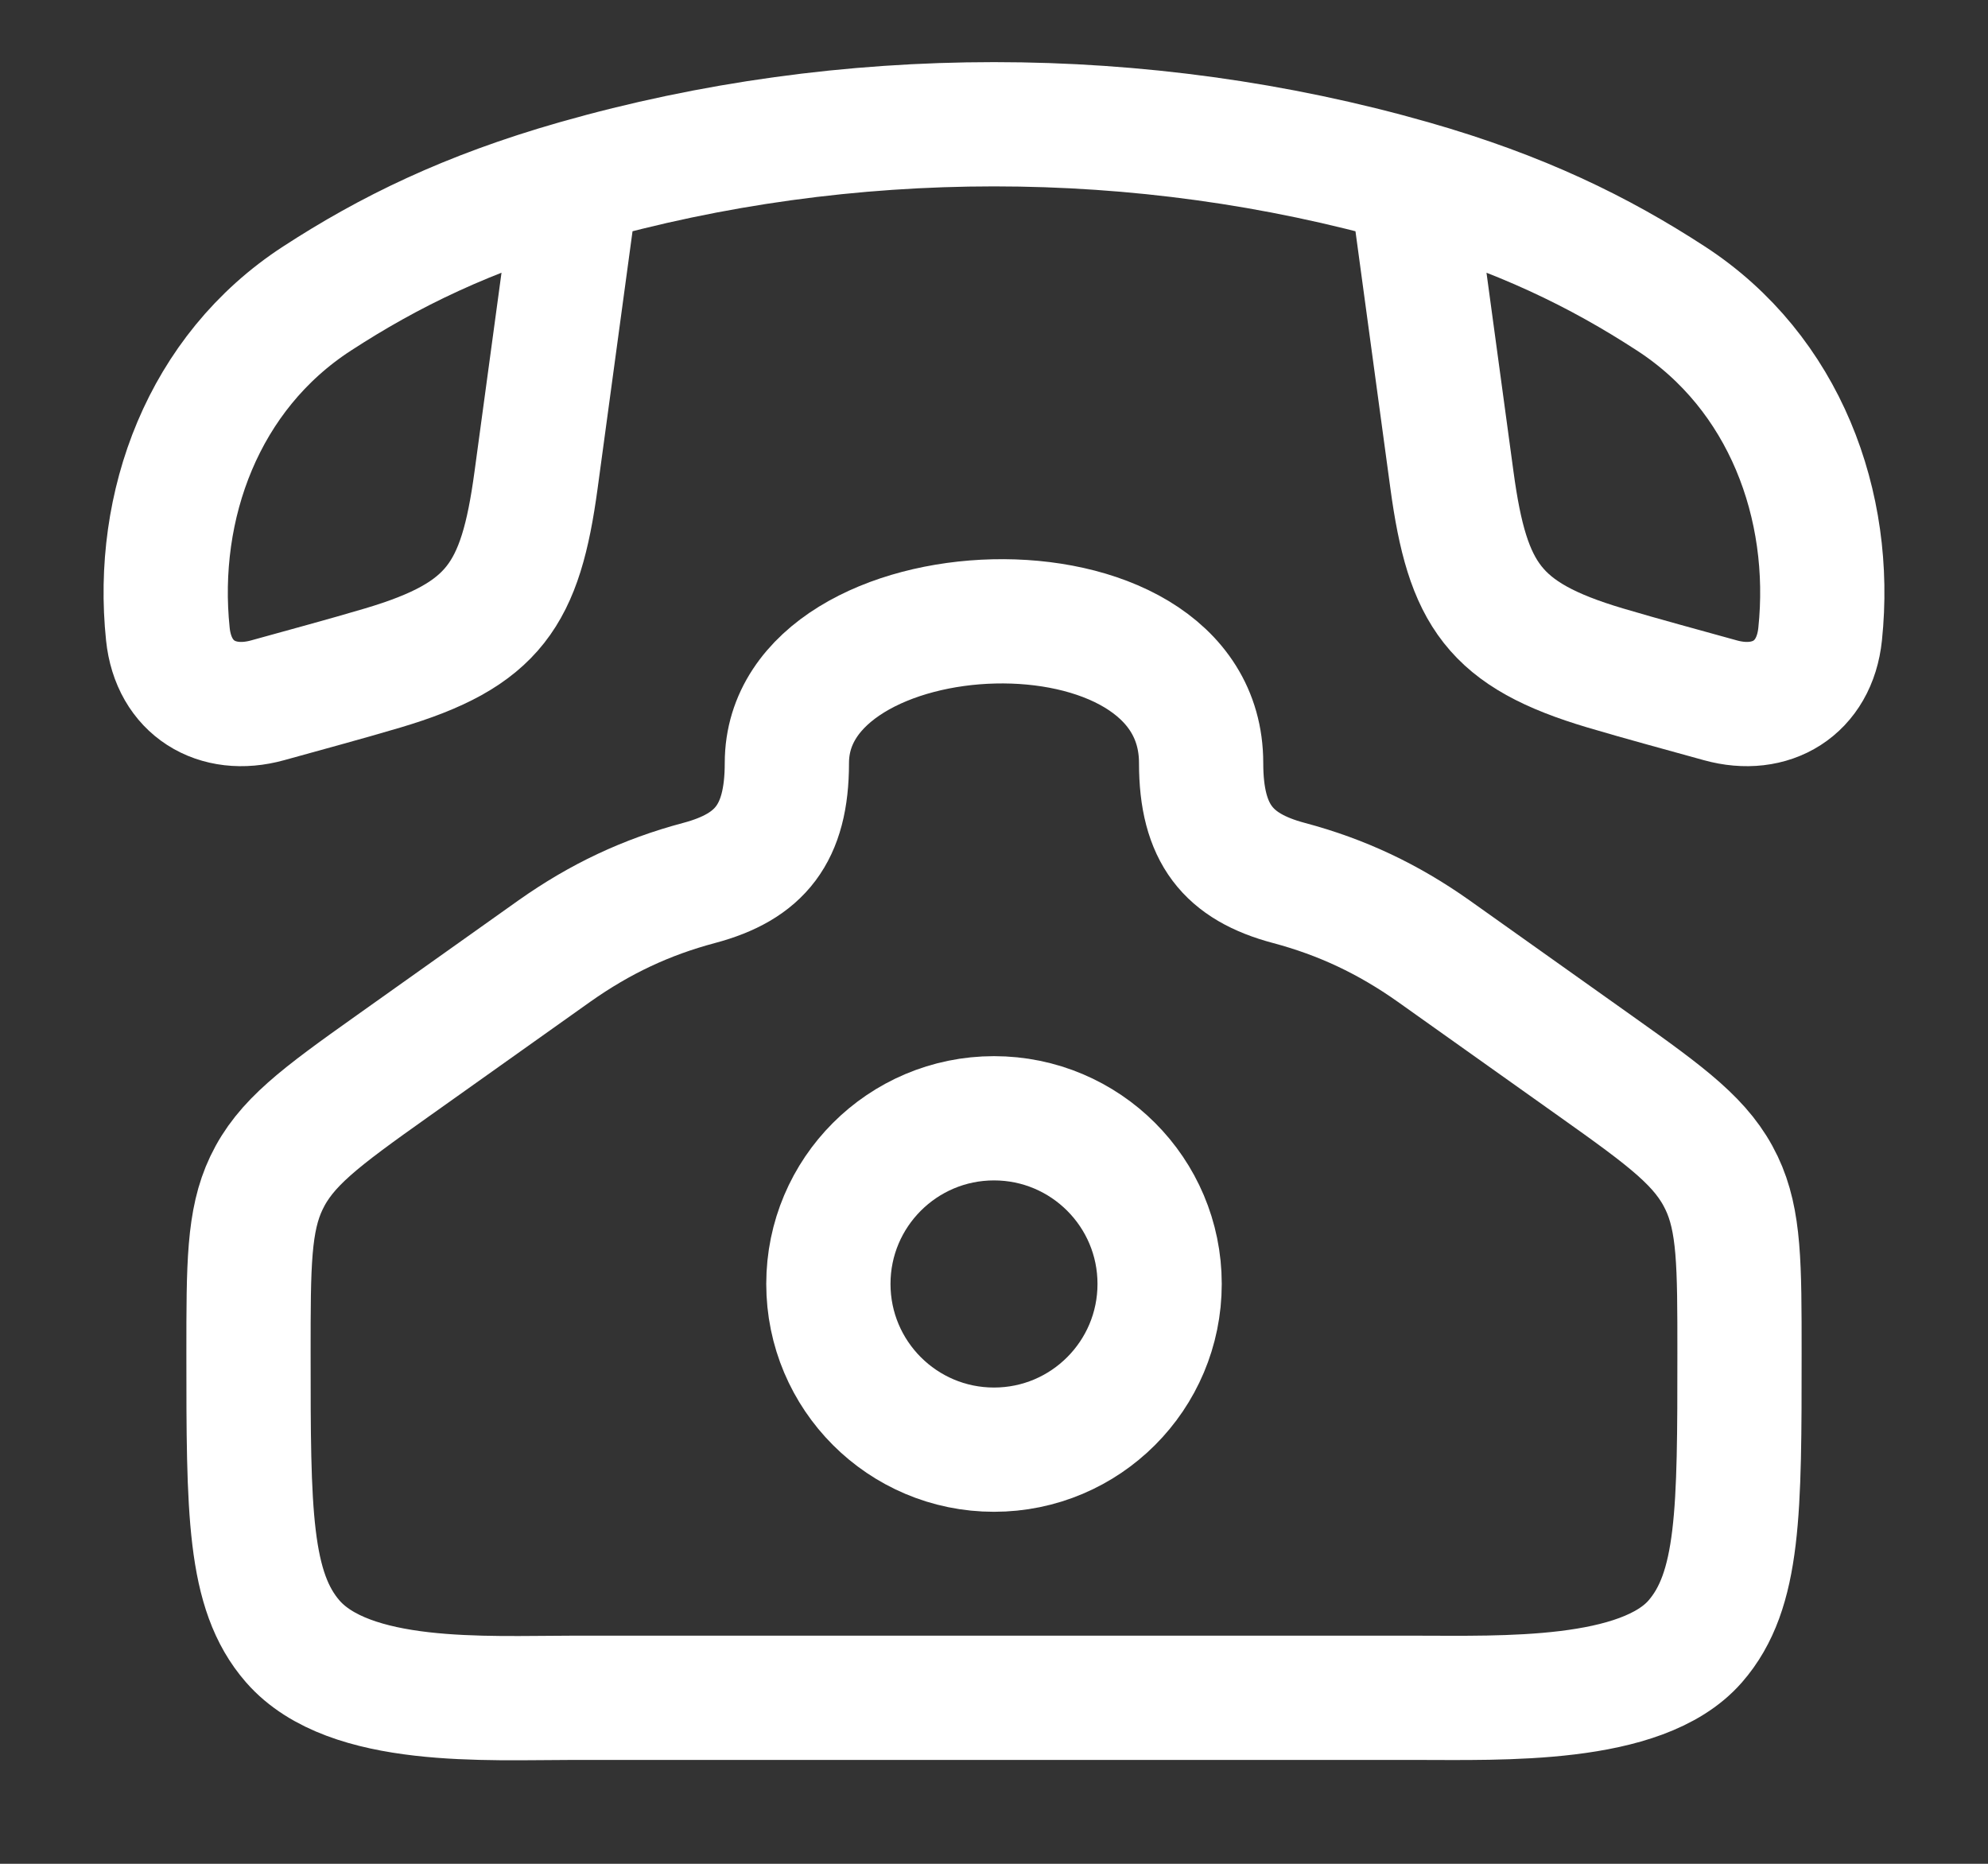 <svg width="16" height="15" viewBox="0 0 16 15" fill="none" xmlns="http://www.w3.org/2000/svg">
<rect x="0" y="0" width="16" height="15" fill="#333333" stroke="none"/>
<path d="M3.16 8.579L4.462 7.654C4.83 7.394 5.202 7.219 5.627 7.106C6.115 6.976 6.333 6.71 6.333 6.141C6.333 4.698 9.667 4.544 9.667 6.141C9.667 6.71 9.885 6.976 10.373 7.106C10.801 7.22 11.173 7.396 11.538 7.654L12.84 8.579C13.429 8.997 13.703 9.2 13.856 9.521C14 9.824 14 10.179 14 10.888C14 12.164 14 12.802 13.643 13.211C13.21 13.706 12.085 13.664 11.394 13.664H4.606C3.915 13.664 2.813 13.732 2.357 13.211C2 12.802 2 12.164 2 10.888C2 10.179 2 9.824 2.144 9.521C2.297 9.2 2.571 8.997 3.16 8.579Z" stroke="white"/>
<path d="M9.333 10.333C9.333 11.07 8.736 11.667 8 11.667C7.264 11.667 6.667 11.07 6.667 10.333C6.667 9.597 7.264 9 8 9C8.736 9 9.333 9.597 9.333 10.333Z" stroke="white"/>
<path d="M4.64 1.465C3.761 1.716 3.129 2.027 2.551 2.403C1.635 2.998 1.243 4.069 1.351 5.103C1.396 5.54 1.747 5.749 2.154 5.636C2.463 5.55 2.773 5.467 3.08 5.376C3.978 5.109 4.189 4.785 4.314 3.866L4.64 1.465ZM4.64 1.465C6.812 0.845 9.188 0.845 11.36 1.465M11.36 1.465C12.239 1.716 12.871 2.027 13.449 2.403C14.364 2.998 14.757 4.069 14.649 5.103C14.604 5.54 14.253 5.749 13.846 5.636C13.537 5.55 13.227 5.467 12.92 5.376C12.022 5.109 11.811 4.785 11.686 3.866L11.36 1.465Z" stroke="white" stroke-linejoin="round"/>
</svg>
